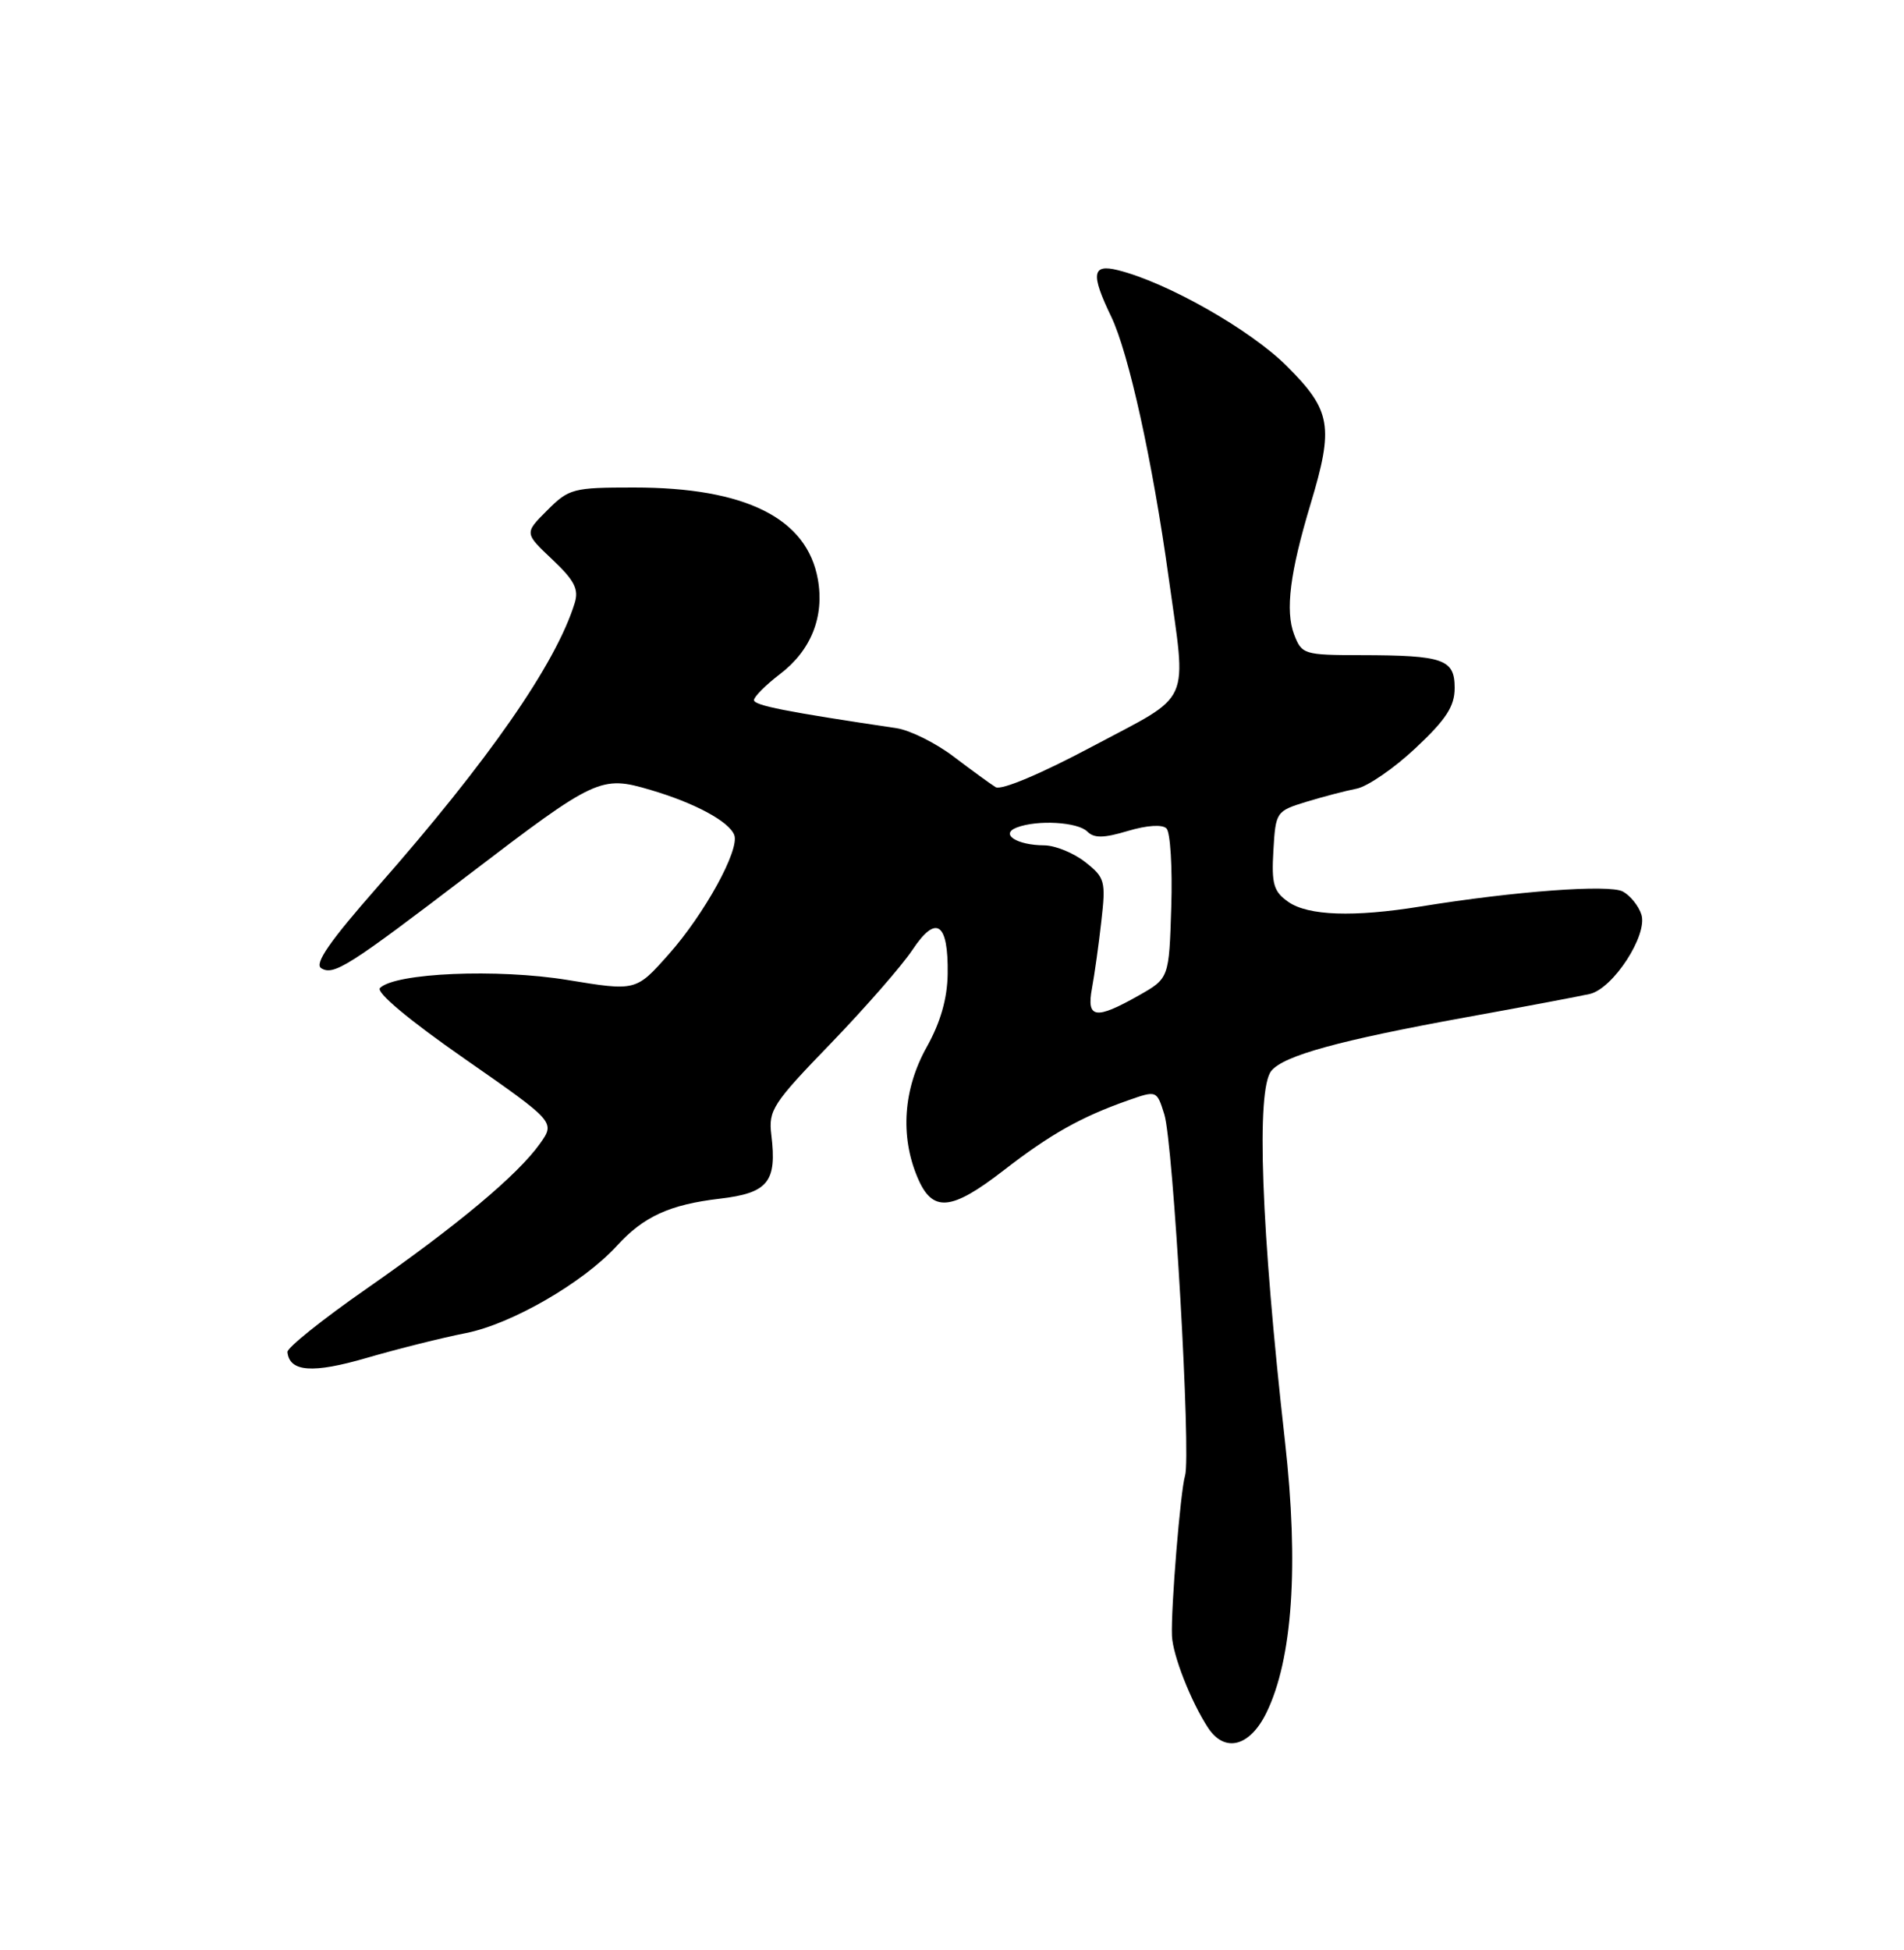 <?xml version="1.0" encoding="UTF-8" standalone="no"?>
<!DOCTYPE svg PUBLIC "-//W3C//DTD SVG 1.1//EN" "http://www.w3.org/Graphics/SVG/1.1/DTD/svg11.dtd" >
<svg xmlns="http://www.w3.org/2000/svg" xmlns:xlink="http://www.w3.org/1999/xlink" version="1.1" viewBox="0 0 250 256">
 <g >
 <path fill="currentColor"
d=" M 166.28 224.86 C 169.72 217.83 170.56 205.54 168.72 189.21 C 165.58 161.34 164.91 143.02 166.94 140.57 C 168.60 138.57 175.85 136.58 192.50 133.55 C 200.20 132.16 207.51 130.77 208.75 130.49 C 211.82 129.77 216.37 122.76 215.52 120.07 C 215.16 118.93 214.06 117.57 213.08 117.04 C 211.29 116.08 198.89 117.00 186.51 119.01 C 177.75 120.43 171.77 120.22 169.17 118.41 C 167.23 117.05 166.94 116.08 167.20 111.66 C 167.49 106.59 167.57 106.48 171.50 105.27 C 173.70 104.60 176.68 103.82 178.12 103.54 C 179.56 103.26 183.05 100.86 185.87 98.21 C 189.89 94.44 191.00 92.73 191.00 90.32 C 191.00 86.54 189.55 86.03 178.73 86.01 C 171.20 86.00 170.92 85.91 169.92 83.29 C 168.74 80.18 169.37 75.16 172.09 66.14 C 175.15 55.97 174.79 53.89 168.98 48.08 C 164.20 43.29 153.18 37.04 146.75 35.46 C 143.39 34.63 143.20 35.96 145.90 41.56 C 148.20 46.34 151.33 60.55 153.44 75.78 C 155.81 92.91 156.70 90.93 143.48 97.97 C 136.69 101.59 131.46 103.79 130.73 103.34 C 130.06 102.93 127.58 101.12 125.23 99.34 C 122.88 97.55 119.50 95.87 117.73 95.60 C 103.21 93.44 99.00 92.61 99.00 91.91 C 99.00 91.47 100.54 89.93 102.42 88.49 C 106.49 85.39 108.26 80.97 107.39 76.07 C 105.97 68.03 97.90 64.00 83.24 64.00 C 75.25 64.00 74.70 64.14 71.85 67.00 C 68.85 69.99 68.85 69.99 72.51 73.44 C 75.44 76.21 76.03 77.35 75.45 79.20 C 72.99 87.14 64.15 99.86 49.60 116.40 C 43.30 123.56 41.24 126.53 42.18 127.11 C 43.81 128.12 45.78 126.86 61.57 114.81 C 78.23 102.09 78.90 101.78 85.40 103.70 C 91.24 105.42 95.72 107.84 96.41 109.62 C 97.15 111.55 92.49 120.02 87.78 125.31 C 83.50 130.13 83.50 130.13 74.50 128.65 C 65.31 127.15 51.88 127.72 49.89 129.71 C 49.34 130.26 53.69 133.91 60.95 138.96 C 72.92 147.30 72.92 147.30 70.89 150.15 C 67.98 154.25 60.02 160.90 48.05 169.24 C 42.32 173.23 37.68 176.95 37.74 177.50 C 38.01 180.12 41.05 180.34 48.18 178.26 C 52.20 177.09 58.06 175.62 61.18 175.01 C 67.18 173.82 76.57 168.40 81.00 163.55 C 84.50 159.71 87.93 158.14 94.49 157.37 C 100.86 156.62 102.03 155.17 101.28 149.00 C 100.88 145.76 101.45 144.87 109.07 137.00 C 113.58 132.32 118.42 126.79 119.80 124.71 C 122.93 120.00 124.53 121.10 124.43 127.88 C 124.38 131.11 123.49 134.22 121.68 137.46 C 118.62 142.93 118.17 149.09 120.45 154.53 C 122.41 159.22 124.84 159.03 131.83 153.61 C 137.89 148.92 141.93 146.64 148.06 144.48 C 151.89 143.13 151.89 143.13 152.88 146.31 C 154.05 150.05 156.41 191.13 155.60 193.73 C 155.00 195.68 153.73 211.17 153.88 214.76 C 153.99 217.32 156.37 223.38 158.61 226.81 C 160.80 230.16 164.10 229.32 166.28 224.86 Z  M 143.38 129.75 C 143.71 127.96 144.27 123.99 144.61 120.92 C 145.21 115.67 145.08 115.21 142.49 113.17 C 140.97 111.98 138.55 110.99 137.12 110.98 C 133.50 110.96 131.25 109.50 133.50 108.64 C 136.20 107.60 141.51 107.91 142.77 109.17 C 143.66 110.06 144.92 110.04 148.09 109.09 C 150.61 108.34 152.61 108.21 153.16 108.76 C 153.67 109.27 153.95 113.90 153.79 119.06 C 153.50 128.44 153.50 128.44 149.50 130.70 C 143.84 133.90 142.64 133.72 143.38 129.75 Z "/>
</g>
</svg>